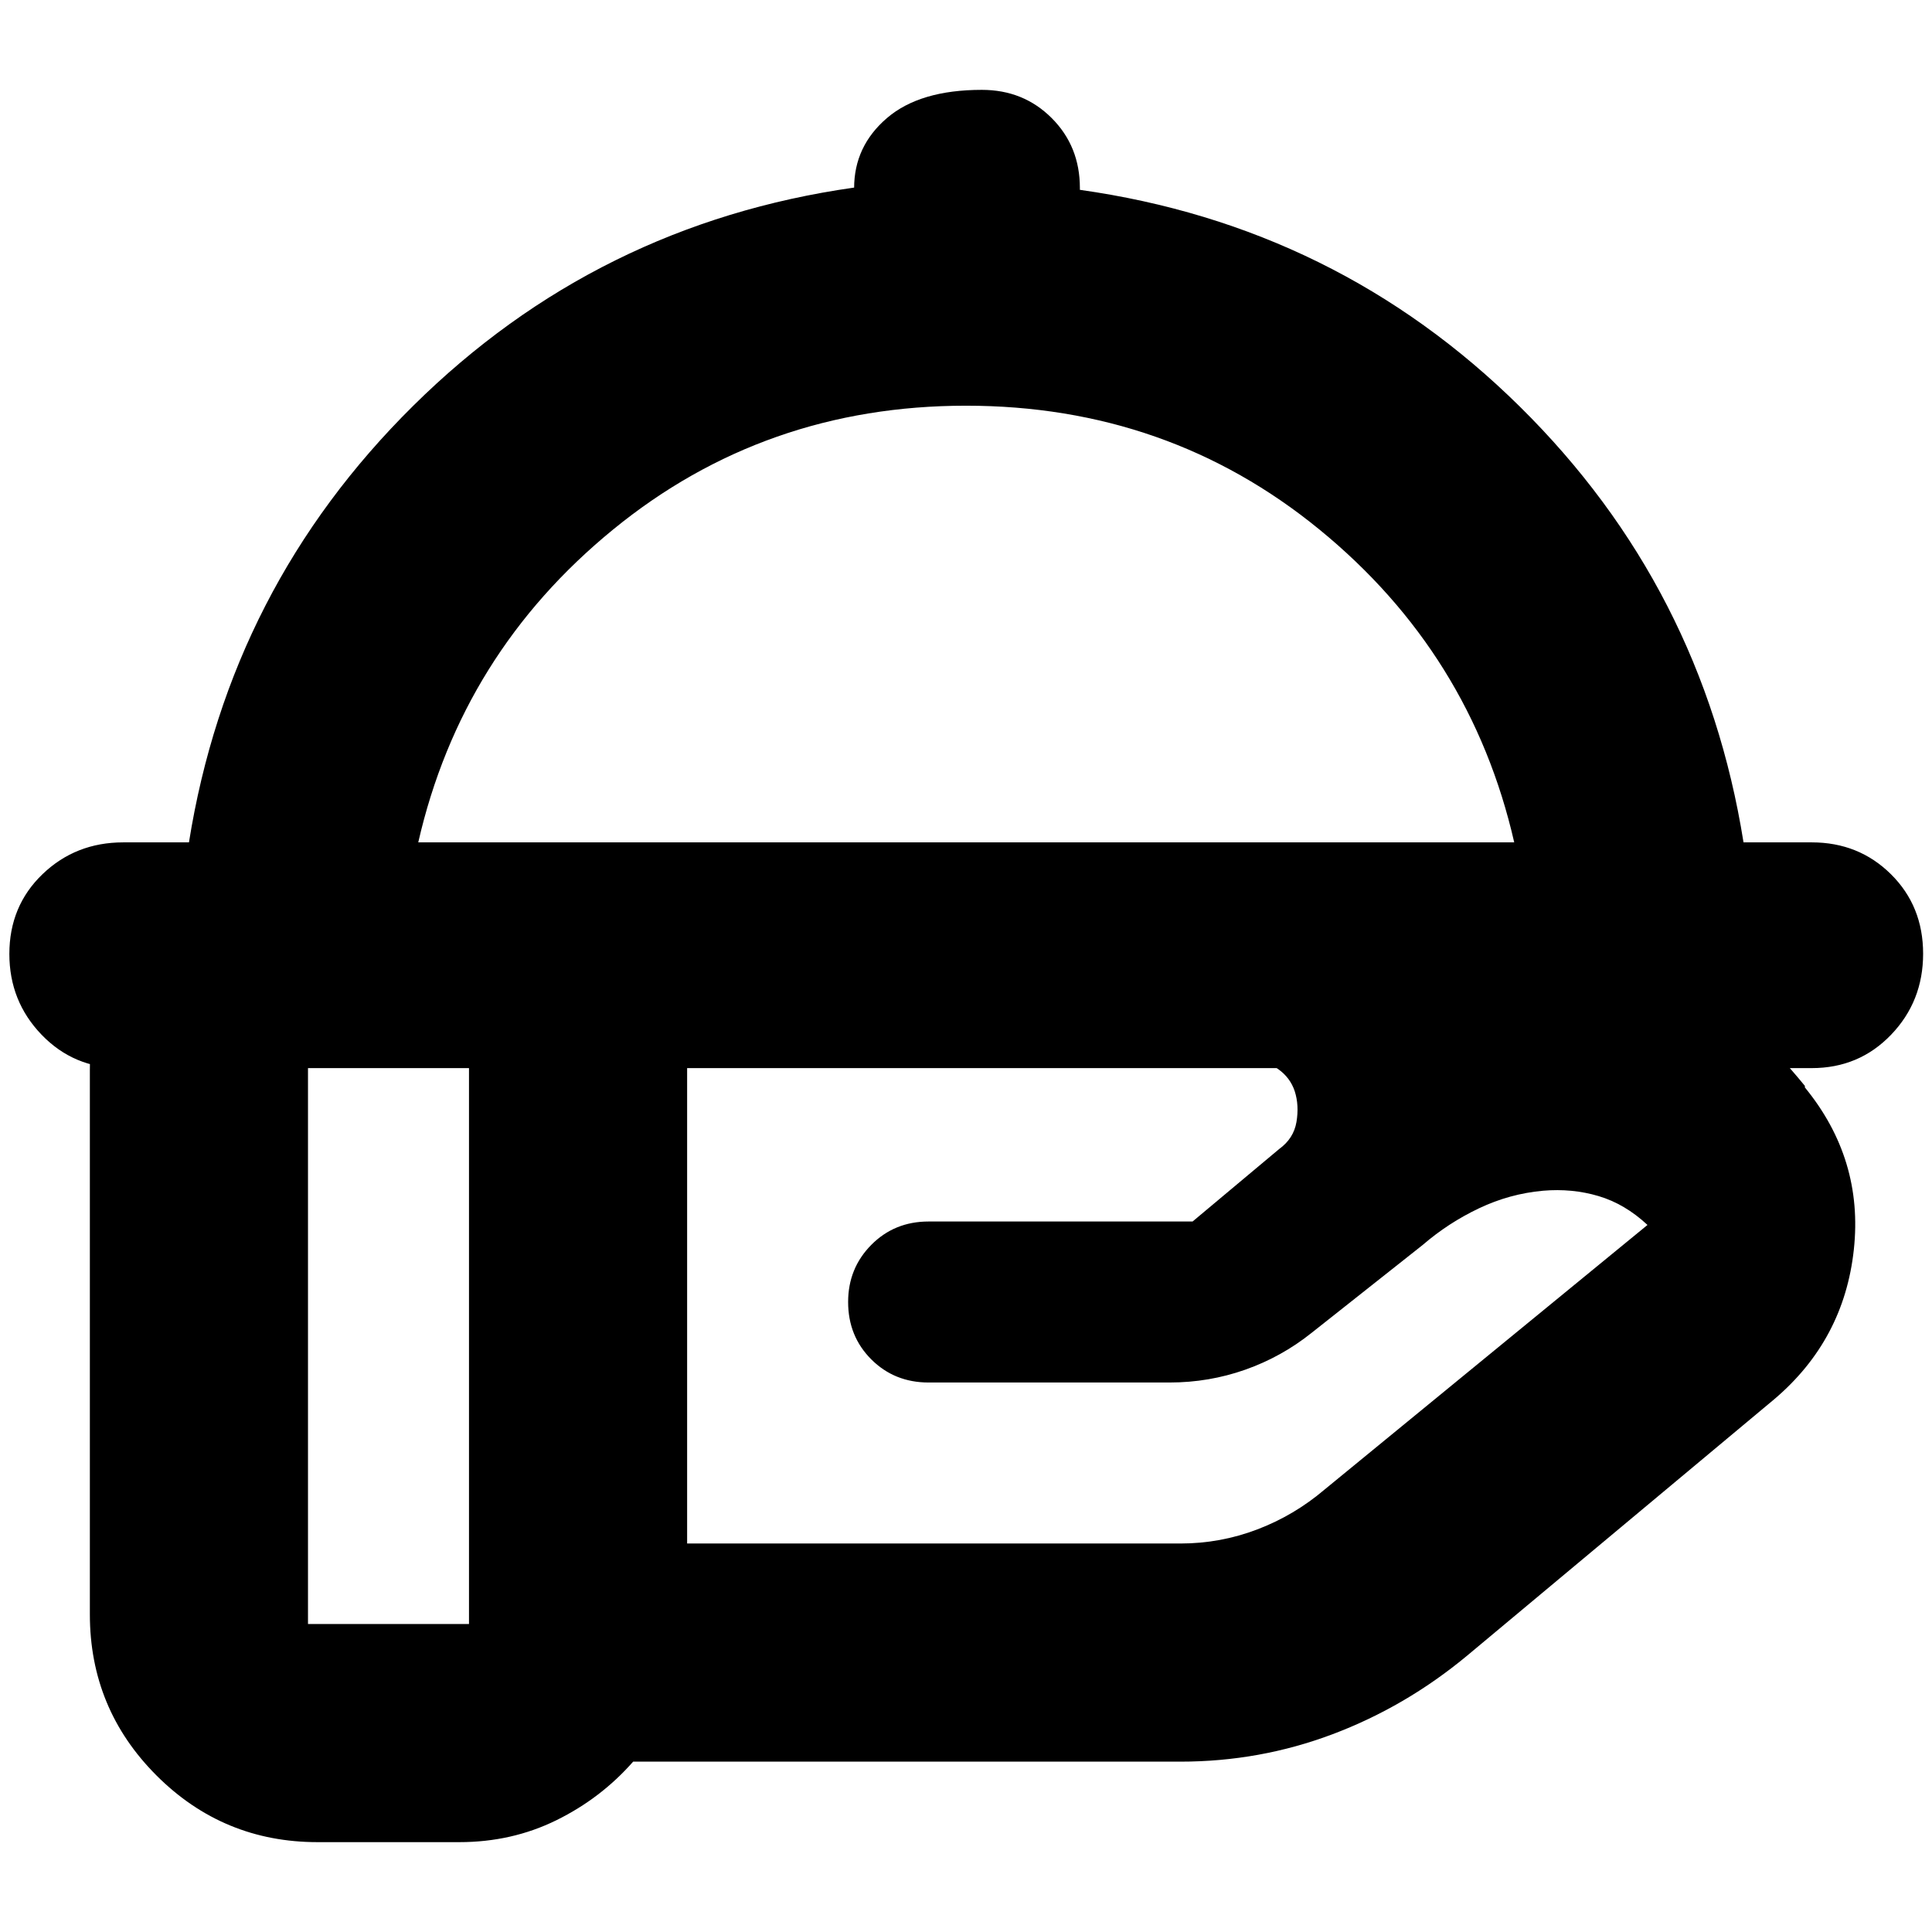 <svg xmlns="http://www.w3.org/2000/svg" height="24" viewBox="0 -960 960 960" width="24"><path d="M93.89-541.43q20.24-126.77 111.5-217 91.26-90.24 219.02-108.36v.26q0-20.84 16.34-34.83 16.34-13.99 47.12-13.99 20.7 0 34.71 14.02 14.01 14.01 14.01 34.73v.93q127.76 18 218.64 107.74 90.88 89.73 111.12 216.5h33.89q23.38 0 39.36 15.82 15.99 15.83 15.99 39.51 0 23.69-15.92 40.26-15.91 16.58-39.43 16.58H60q-23.38 0-39.36-16.62-15.99-16.63-15.99-40.1 0-23.8 16.46-39.63 16.46-15.82 40.13-15.82h32.65Zm113.94 0h544.58q-21.48-93.85-96.76-155.42-75.29-61.56-175.65-61.56-100.09 0-175.39 61.56-75.31 61.57-96.78 155.42Zm272.17 0Zm140.59 108.39H341.43v240h245.16q19.78 0 38.15-7 18.37-7 33.37-19.76l160.52-131.53q-11.24-10.47-24.34-14.35-13.09-3.89-27.57-2.65-16.52 1.48-31.79 8.72-15.26 7.24-28.02 18.24l-55.17 43.65q-14.96 11.96-33 18.32-18.05 6.36-37.54 6.36H461.43q-17 0-28.5-11.5t-11.5-28.5q0-16.76 11.5-28.38 11.5-11.62 28.5-11.62h131.16l43-36q7.24-5.24 8.62-13.48 1.38-8.24-.86-15.24-2.24-6.76-8.25-11.02-6.02-4.26-14.51-4.26Zm-387.55 0h-80v280h80v-280Zm-4.78 388.39h-70.43q-46.93 0-80.06-33.12-33.12-33.13-33.12-80.06v-270.43q0-46.93 33.12-80.05 33.13-33.12 80.06-33.12h461.76q81.81 0 153.76 29 71.95 29 123.48 92v.76q29.19 35.67 24.33 80.58-4.86 44.92-39.53 74.35L728.78-137.13q-30.48 25.24-66.65 38.86-36.17 13.62-75.54 13.62H314.61q-16.04 18.24-38.16 29.12-22.13 10.88-48.19 10.88Z"/></svg>